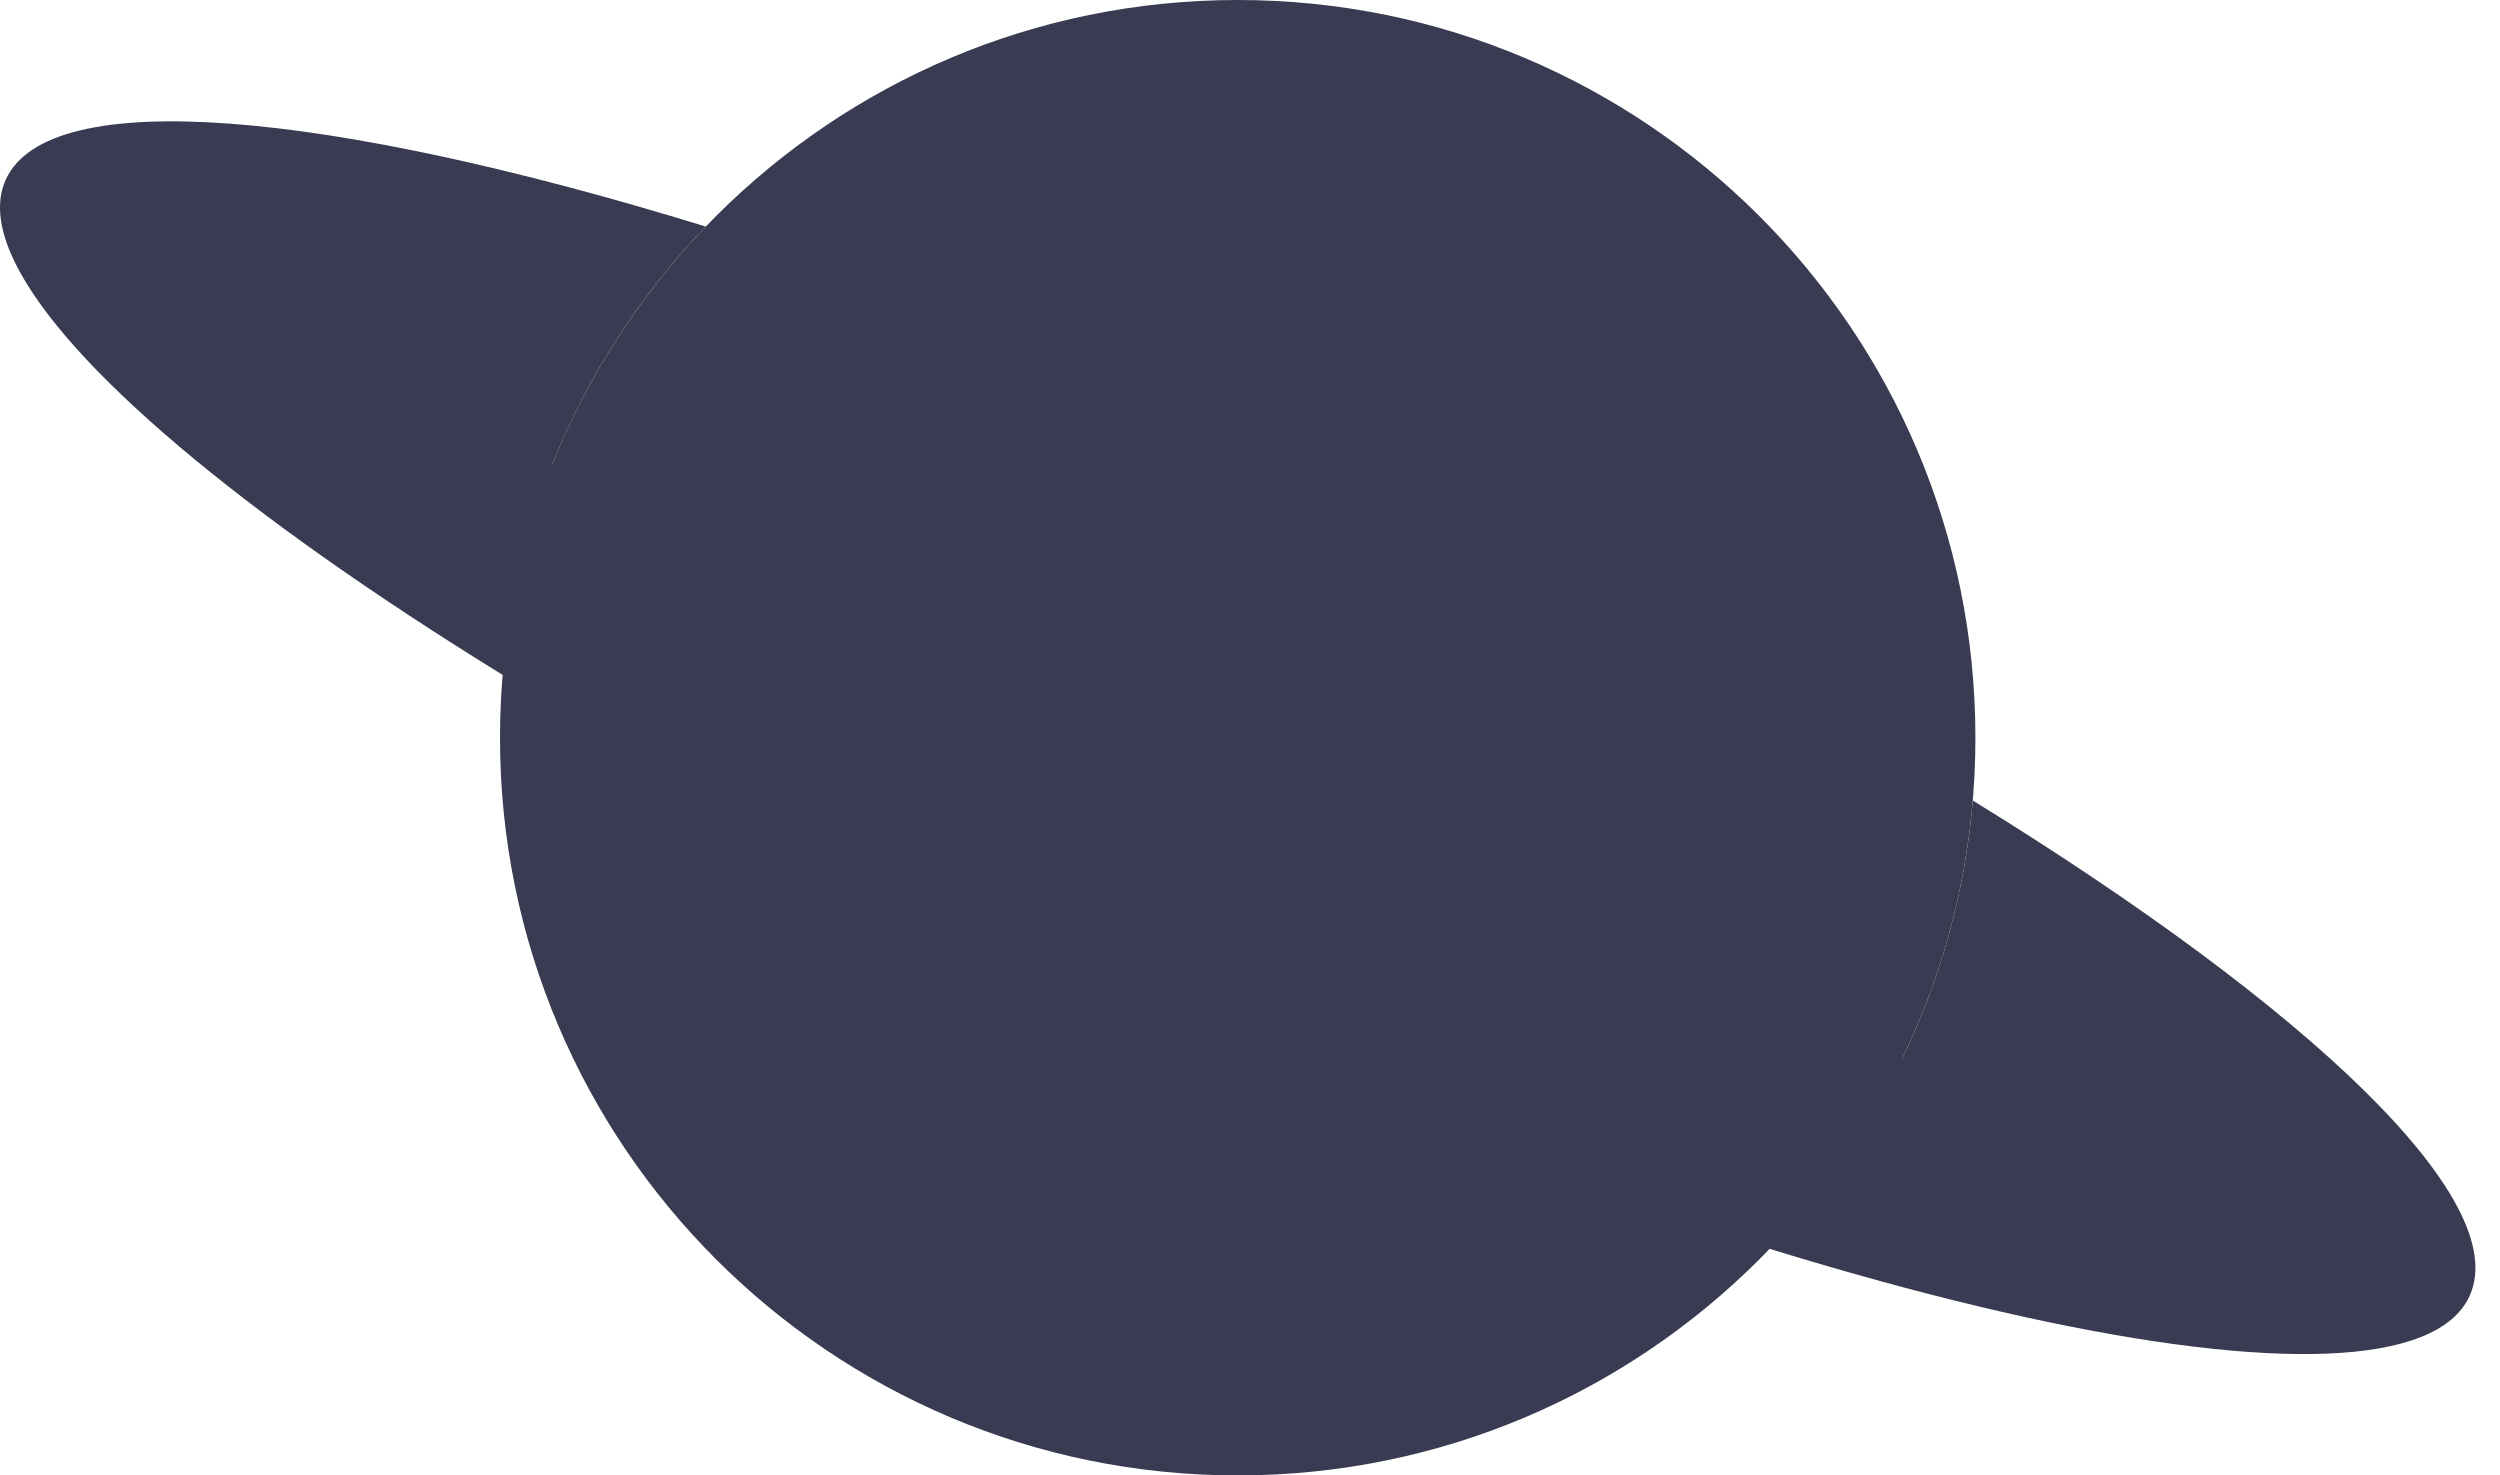 <svg width="61" height="36" viewBox="0 0 61 36" fill="none" xmlns="http://www.w3.org/2000/svg">
    <path d="M12.2 18C12.2 27.941 20.259 36 30.2 36C40.141 36 48.2 27.941 48.2 18C48.2 8.059 40.141 0 30.2 0C20.259 0 12.2 8.059 12.2 18Z" fill="#383B51" />
    <path fill-rule="evenodd" clip-rule="evenodd" d="M27.312 24.376C10.71 16.856 -1.455 7.905 0.141 4.383C1.193 2.061 7.967 2.68 17.221 5.528C15.626 7.187 14.347 9.151 13.479 11.324C18.202 13.551 20.252 14.427 29.252 18.467C38.252 22.507 40.946 23.543 46.403 25.849C47.343 23.912 47.946 21.781 48.136 19.532C56.379 24.61 61.312 29.294 60.26 31.617C58.664 35.138 43.913 31.897 27.312 24.376Z" fill="#383B51" />
</svg>
